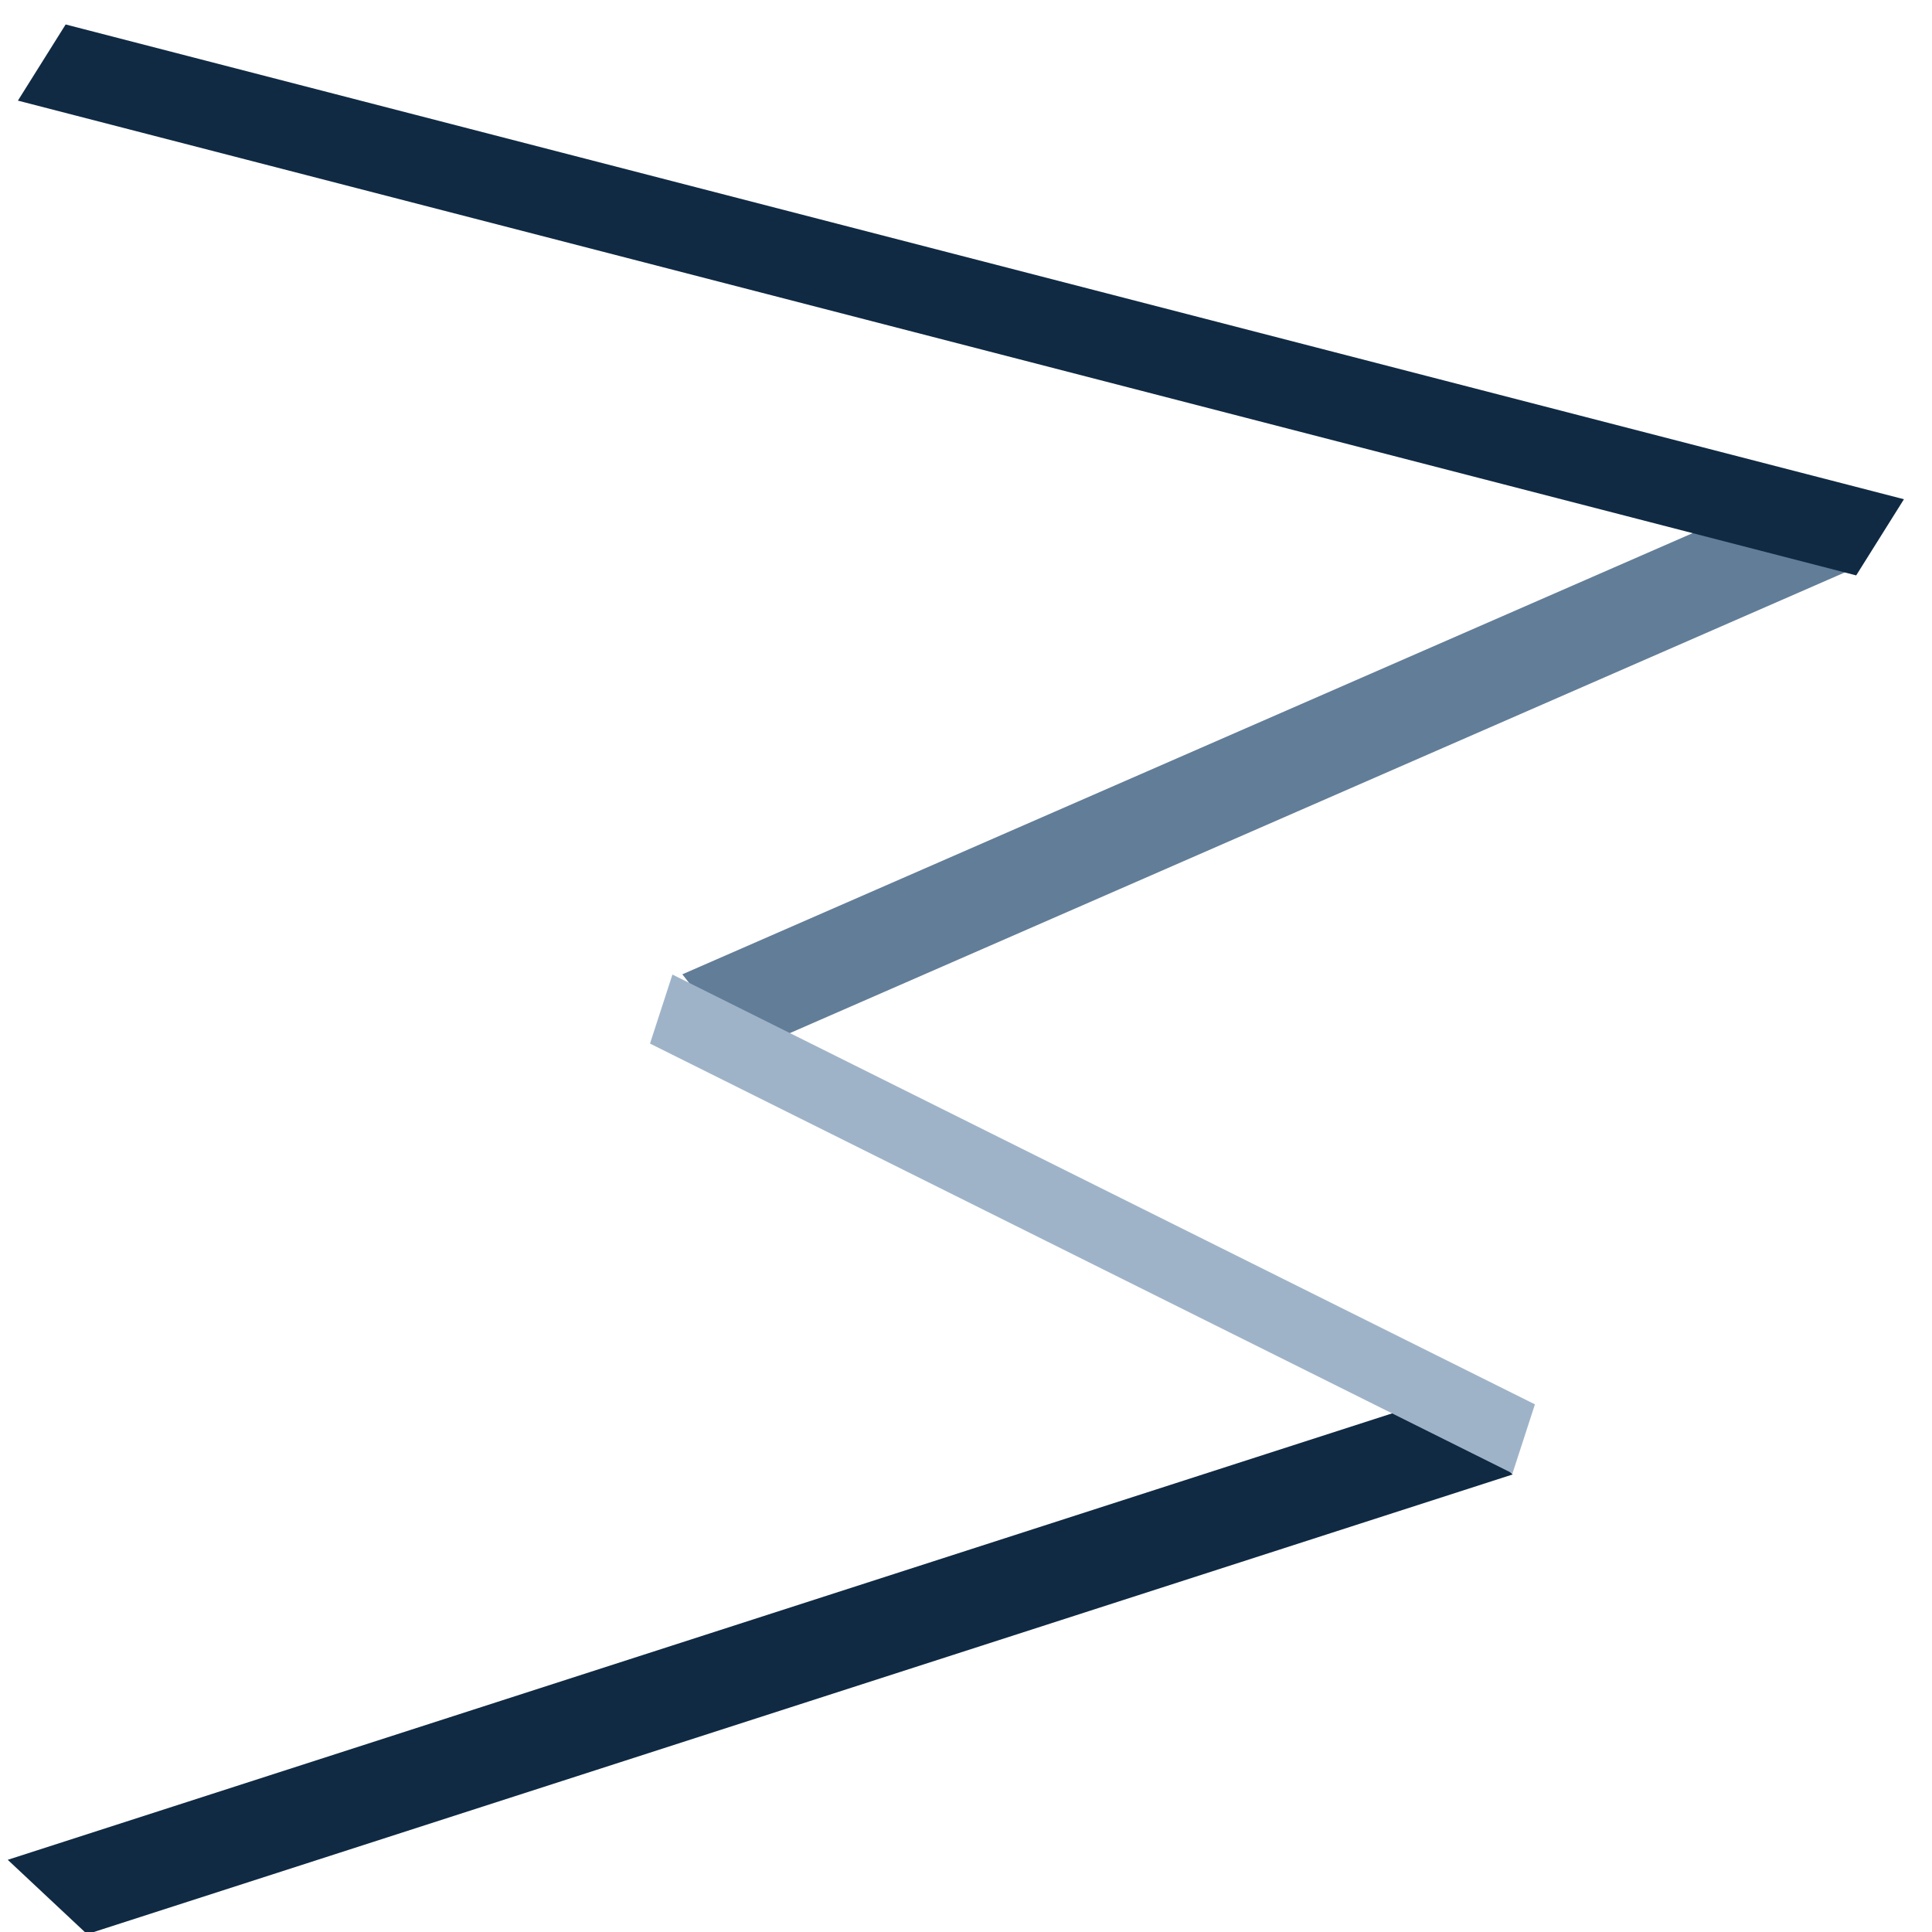 <svg xmlns="http://www.w3.org/2000/svg" width="377.952" height="377.952" viewBox="0 0 100 100"><path style="opacity:1;fill:#627d98;fill-opacity:1;fill-rule:evenodd;stroke:none;stroke-width:2.141;stroke-miterlimit:4;stroke-dasharray:none;stroke-opacity:1" transform="matrix(.619 .786 -.916 .4 126.236 27.288)" d="M-15.677 25.837h5.181v62.825h-5.181z"/><path style="opacity:1;fill:#102a43;fill-opacity:1;fill-rule:evenodd;stroke:none;stroke-width:1.627;stroke-miterlimit:4;stroke-dasharray:none;stroke-opacity:1" transform="matrix(.968 .25 -.531 .847 126.236 27.288)" d="M-123.72 5.795h98.295v4.654h-98.295z"/><path style="opacity:1;fill:#102a43;fill-opacity:1;fill-rule:evenodd;stroke:none;stroke-width:2.478;stroke-miterlimit:4;stroke-dasharray:none;stroke-opacity:1" transform="matrix(.73 .684 -.952 .307 126.236 27.288)" d="M30.885 78.353h5.627v77.51h-5.627z"/><path style="opacity:1;fill:#9fb3c8;fill-opacity:1;fill-rule:evenodd;stroke:none;stroke-width:1.041;stroke-miterlimit:4;stroke-dasharray:none;stroke-opacity:1" transform="matrix(.895 .446 -.309 .951 126.236 27.288)" d="M-80.687 62.188h49.88v3.757h-49.88z"/></svg>